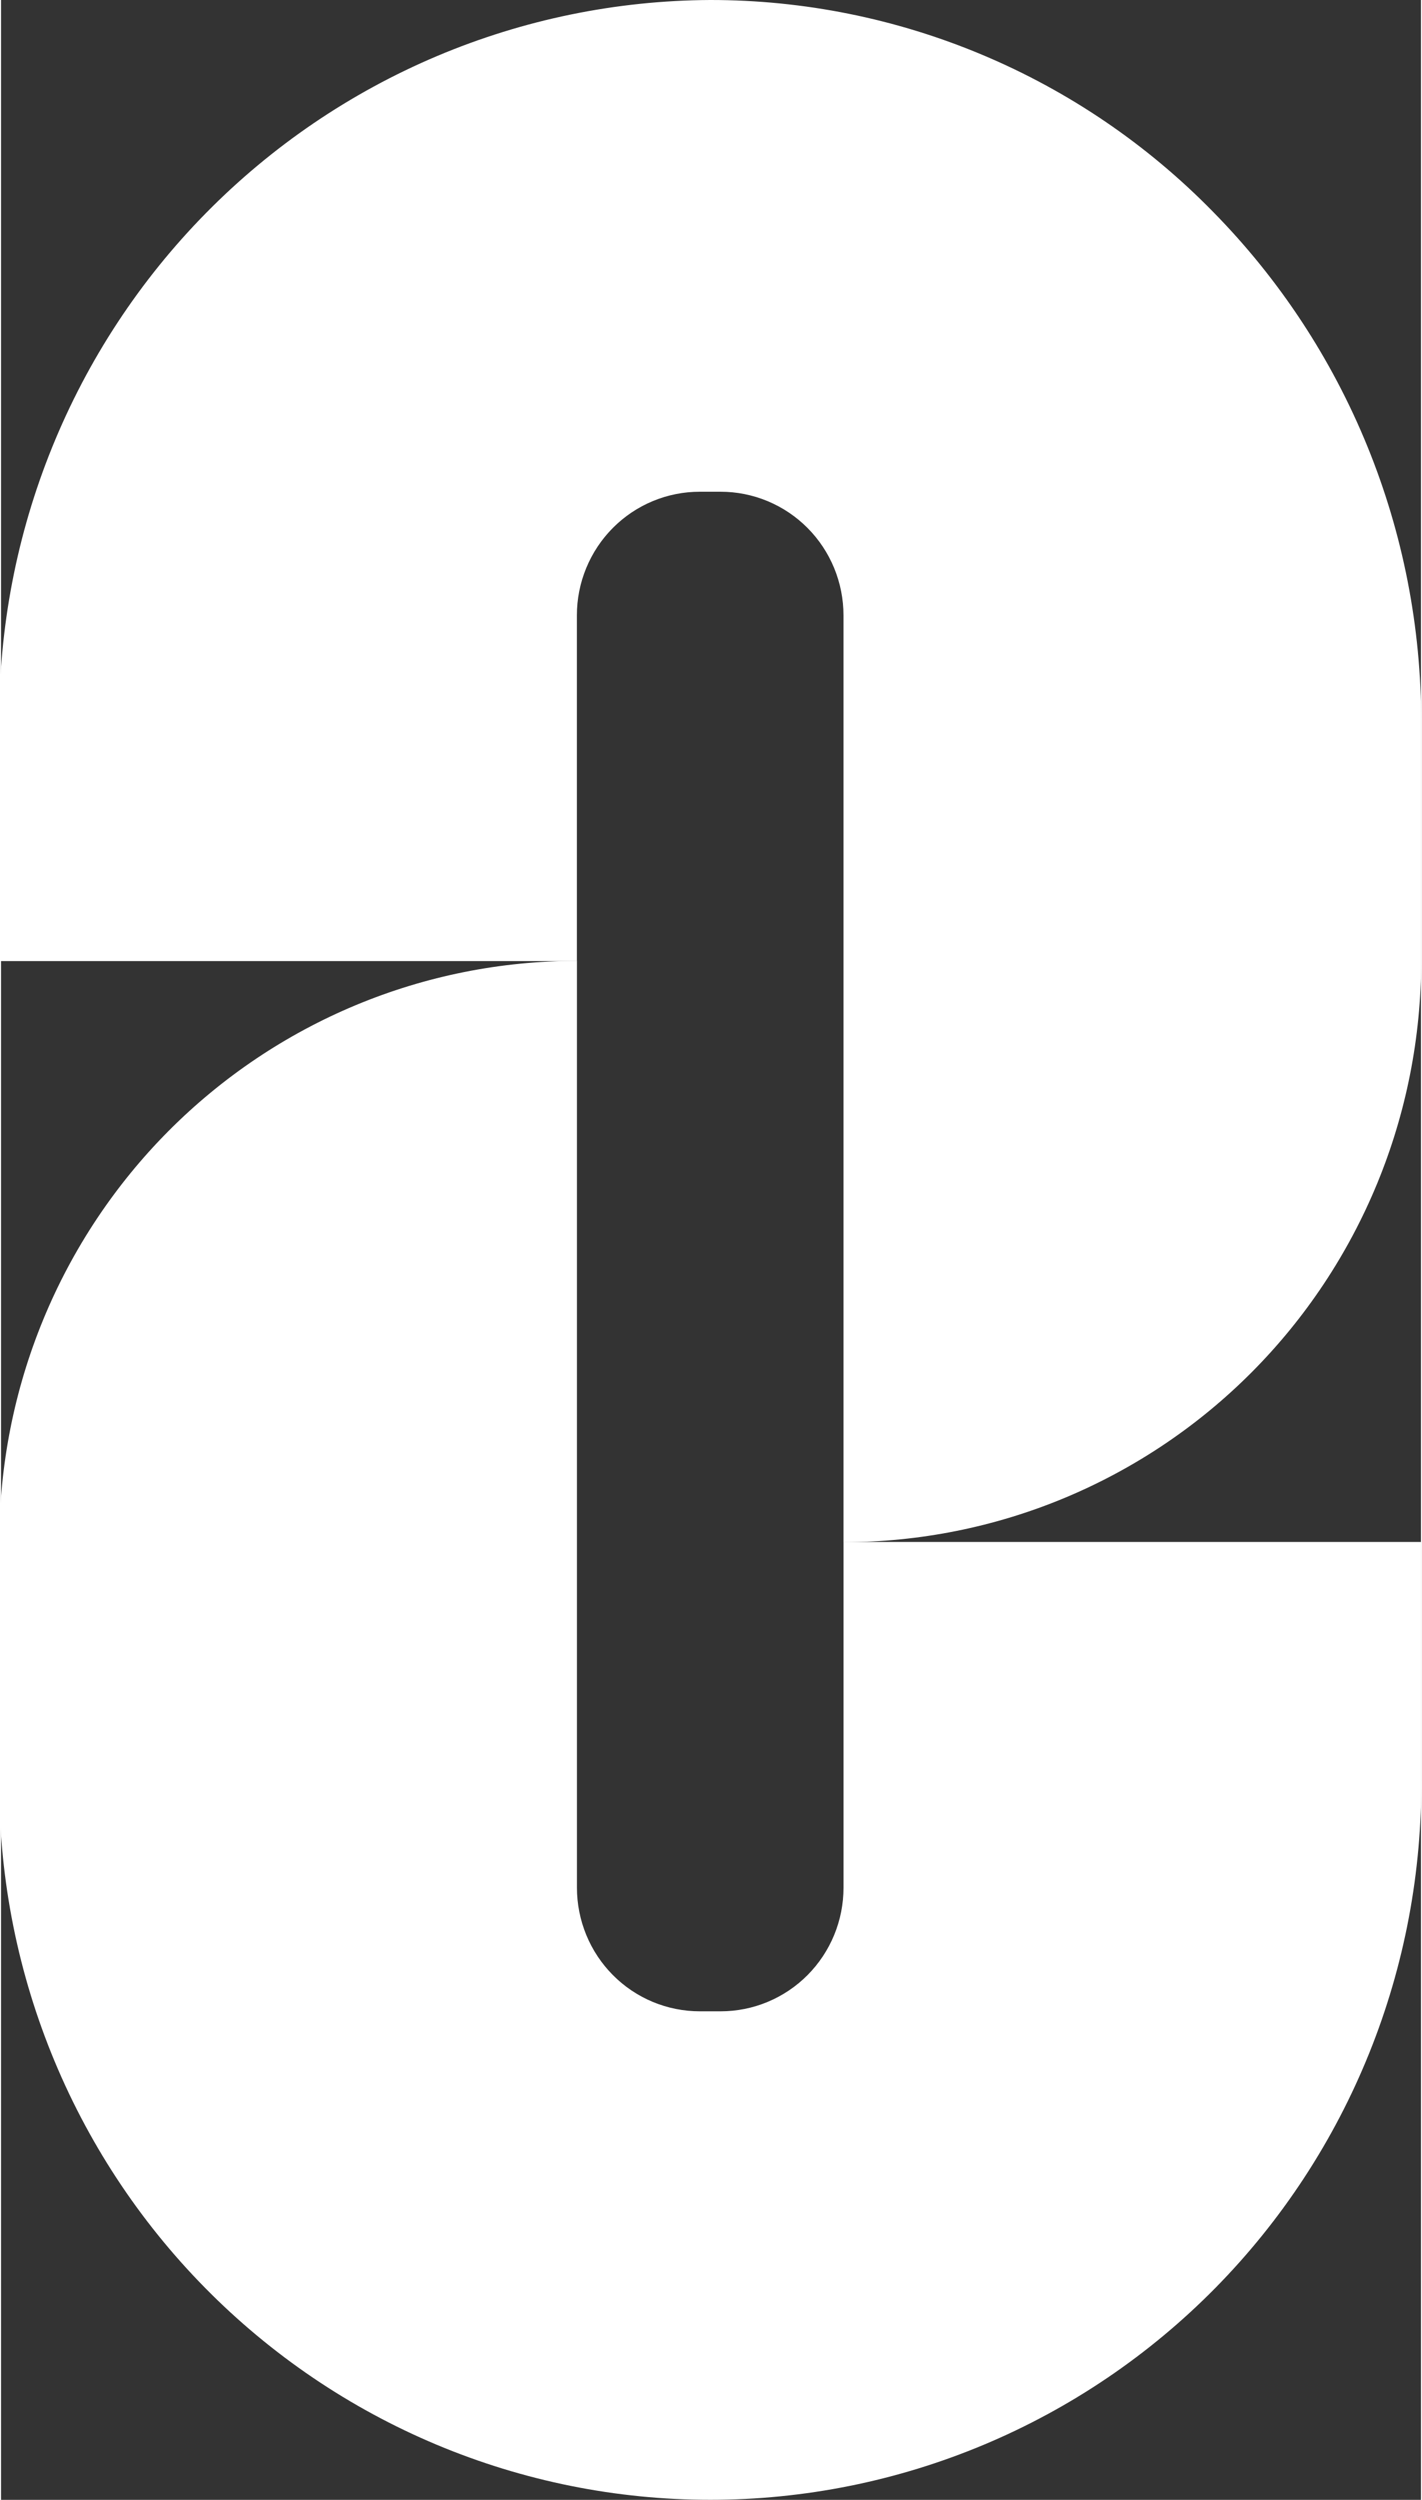 <?xml version="1.0" encoding="UTF-8" standalone="no"?>
<svg
   fill="none"
   viewBox="0 0 56.21 98.909"
   class="css-13udsys"
   width="72.848"
   height="128"
   version="1.1"
   id="svg6"
   sodipodi:docname="layerzero (1).svg"
   inkscape:export-filename="..\transparentSVGs\layerzero_blk.svg"
   inkscape:export-xdpi="96"
   inkscape:export-ydpi="96"
   xmlns:inkscape="http://www.inkscape.org/namespaces/inkscape"
   xmlns:sodipodi="http://sodipodi.sourceforge.net/DTD/sodipodi-0.dtd"
   xmlns="http://www.w3.org/2000/svg"
   xmlns:svg="http://www.w3.org/2000/svg">
  <rect x="0" y="0" width="56.21" height="98.909" fill="#333333" stroke="none"/>
  <defs
     id="defs10" />
  <sodipodi:namedview
     id="namedview8"
     pagecolor="#ffffff"
     bordercolor="#000000"
     borderopacity="0.25"
     inkscape:showpageshadow="2"
     inkscape:pageopacity="0.0"
     inkscape:pagecheckerboard="0"
     inkscape:deskcolor="#d1d1d1"
     showgrid="false" />
  <path
     d="M 28.072,2.4591889e-6 C 24.358,0.019 20.683,0.773 17.258,2.219 c -3.425,1.447 -6.533,3.558 -9.146,6.212 -2.613,2.654 -4.681,5.8 -6.085,9.258 -1.404,3.458 -2.117,7.16 -2.098,10.895 v 9.442 H 22.796 V 24.347 c -2.66e-4,-0.642 0.125,-1.279 0.37,-1.872 0.244,-0.594 0.603,-1.133 1.054,-1.587 0.452,-0.454 0.988,-0.815 1.578,-1.06 0.59,-0.246 1.223,-0.372 1.862,-0.372 h 0.824 c 0.639,-1.19e-4 1.272,0.126 1.862,0.372 0.59,0.246 1.127,0.606 1.579,1.06 0.452,0.454 0.81,0.994 1.055,1.587 0.244,0.594 0.37,1.23 0.37,1.872 v 36.671 c 3.003,0 5.977,-0.595 8.751,-1.75 2.774,-1.156 5.295,-2.849 7.419,-4.984 2.123,-2.135 3.808,-4.67 4.957,-7.459 1.149,-2.789 1.74,-5.779 1.74,-8.799 V 28.585 C 56.234,21.017 53.27,13.751 47.973,8.374 45.375,5.72 42.277,3.613 38.86,2.176 35.443,0.738 31.776,-0.002 28.072,2.4591889e-6 Z"
     fill="#FFFFFF"
     id="path2"
     style="fill:#ffffff;fill-opacity:1;stroke-width:1" />
  <path
     d="m 28.486,79.58 h -0.824 c -0.639,0 -1.272,-0.127 -1.862,-0.372 -0.59,-0.246 -1.127,-0.606 -1.578,-1.061 -0.452,-0.454 -0.81,-0.993 -1.054,-1.587 -0.244,-0.593 -0.37,-1.23 -0.37,-1.872 V 38.019 c -3.003,-2.95e-4 -5.977,0.594 -8.751,1.749 -2.774,1.156 -5.295,2.849 -7.419,4.984 -2.123,2.135 -3.808,4.67 -4.957,7.459 -1.149,2.789 -1.74,5.779 -1.74,8.799 v 9.31 c -0.038,3.74 0.662,7.451 2.059,10.918 1.397,3.467 3.464,6.621 6.082,9.279 2.617,2.658 5.733,4.769 9.166,6.209 3.434,1.44 7.117,2.182 10.837,2.182 3.72,0 7.404,-0.742 10.838,-2.182 3.433,-1.44 6.549,-3.551 9.166,-6.209 2.617,-2.659 4.684,-5.812 6.081,-9.279 1.398,-3.467 2.097,-7.178 2.059,-10.918 V 61.01 H 33.351 v 13.679 c 0,0.643 -0.126,1.279 -0.37,1.872 -0.245,0.593 -0.603,1.133 -1.055,1.587 -0.452,0.454 -0.988,0.814 -1.579,1.06 -0.59,0.246 -1.223,0.372 -1.862,0.372 z"
     fill="#FFFFFF"
     id="path4"
     style="fill:#ffffff;fill-opacity:1;stroke-width:1"
     sodipodi:nodetypes="ssccscccccccscssccccccscccs" />
</svg>
